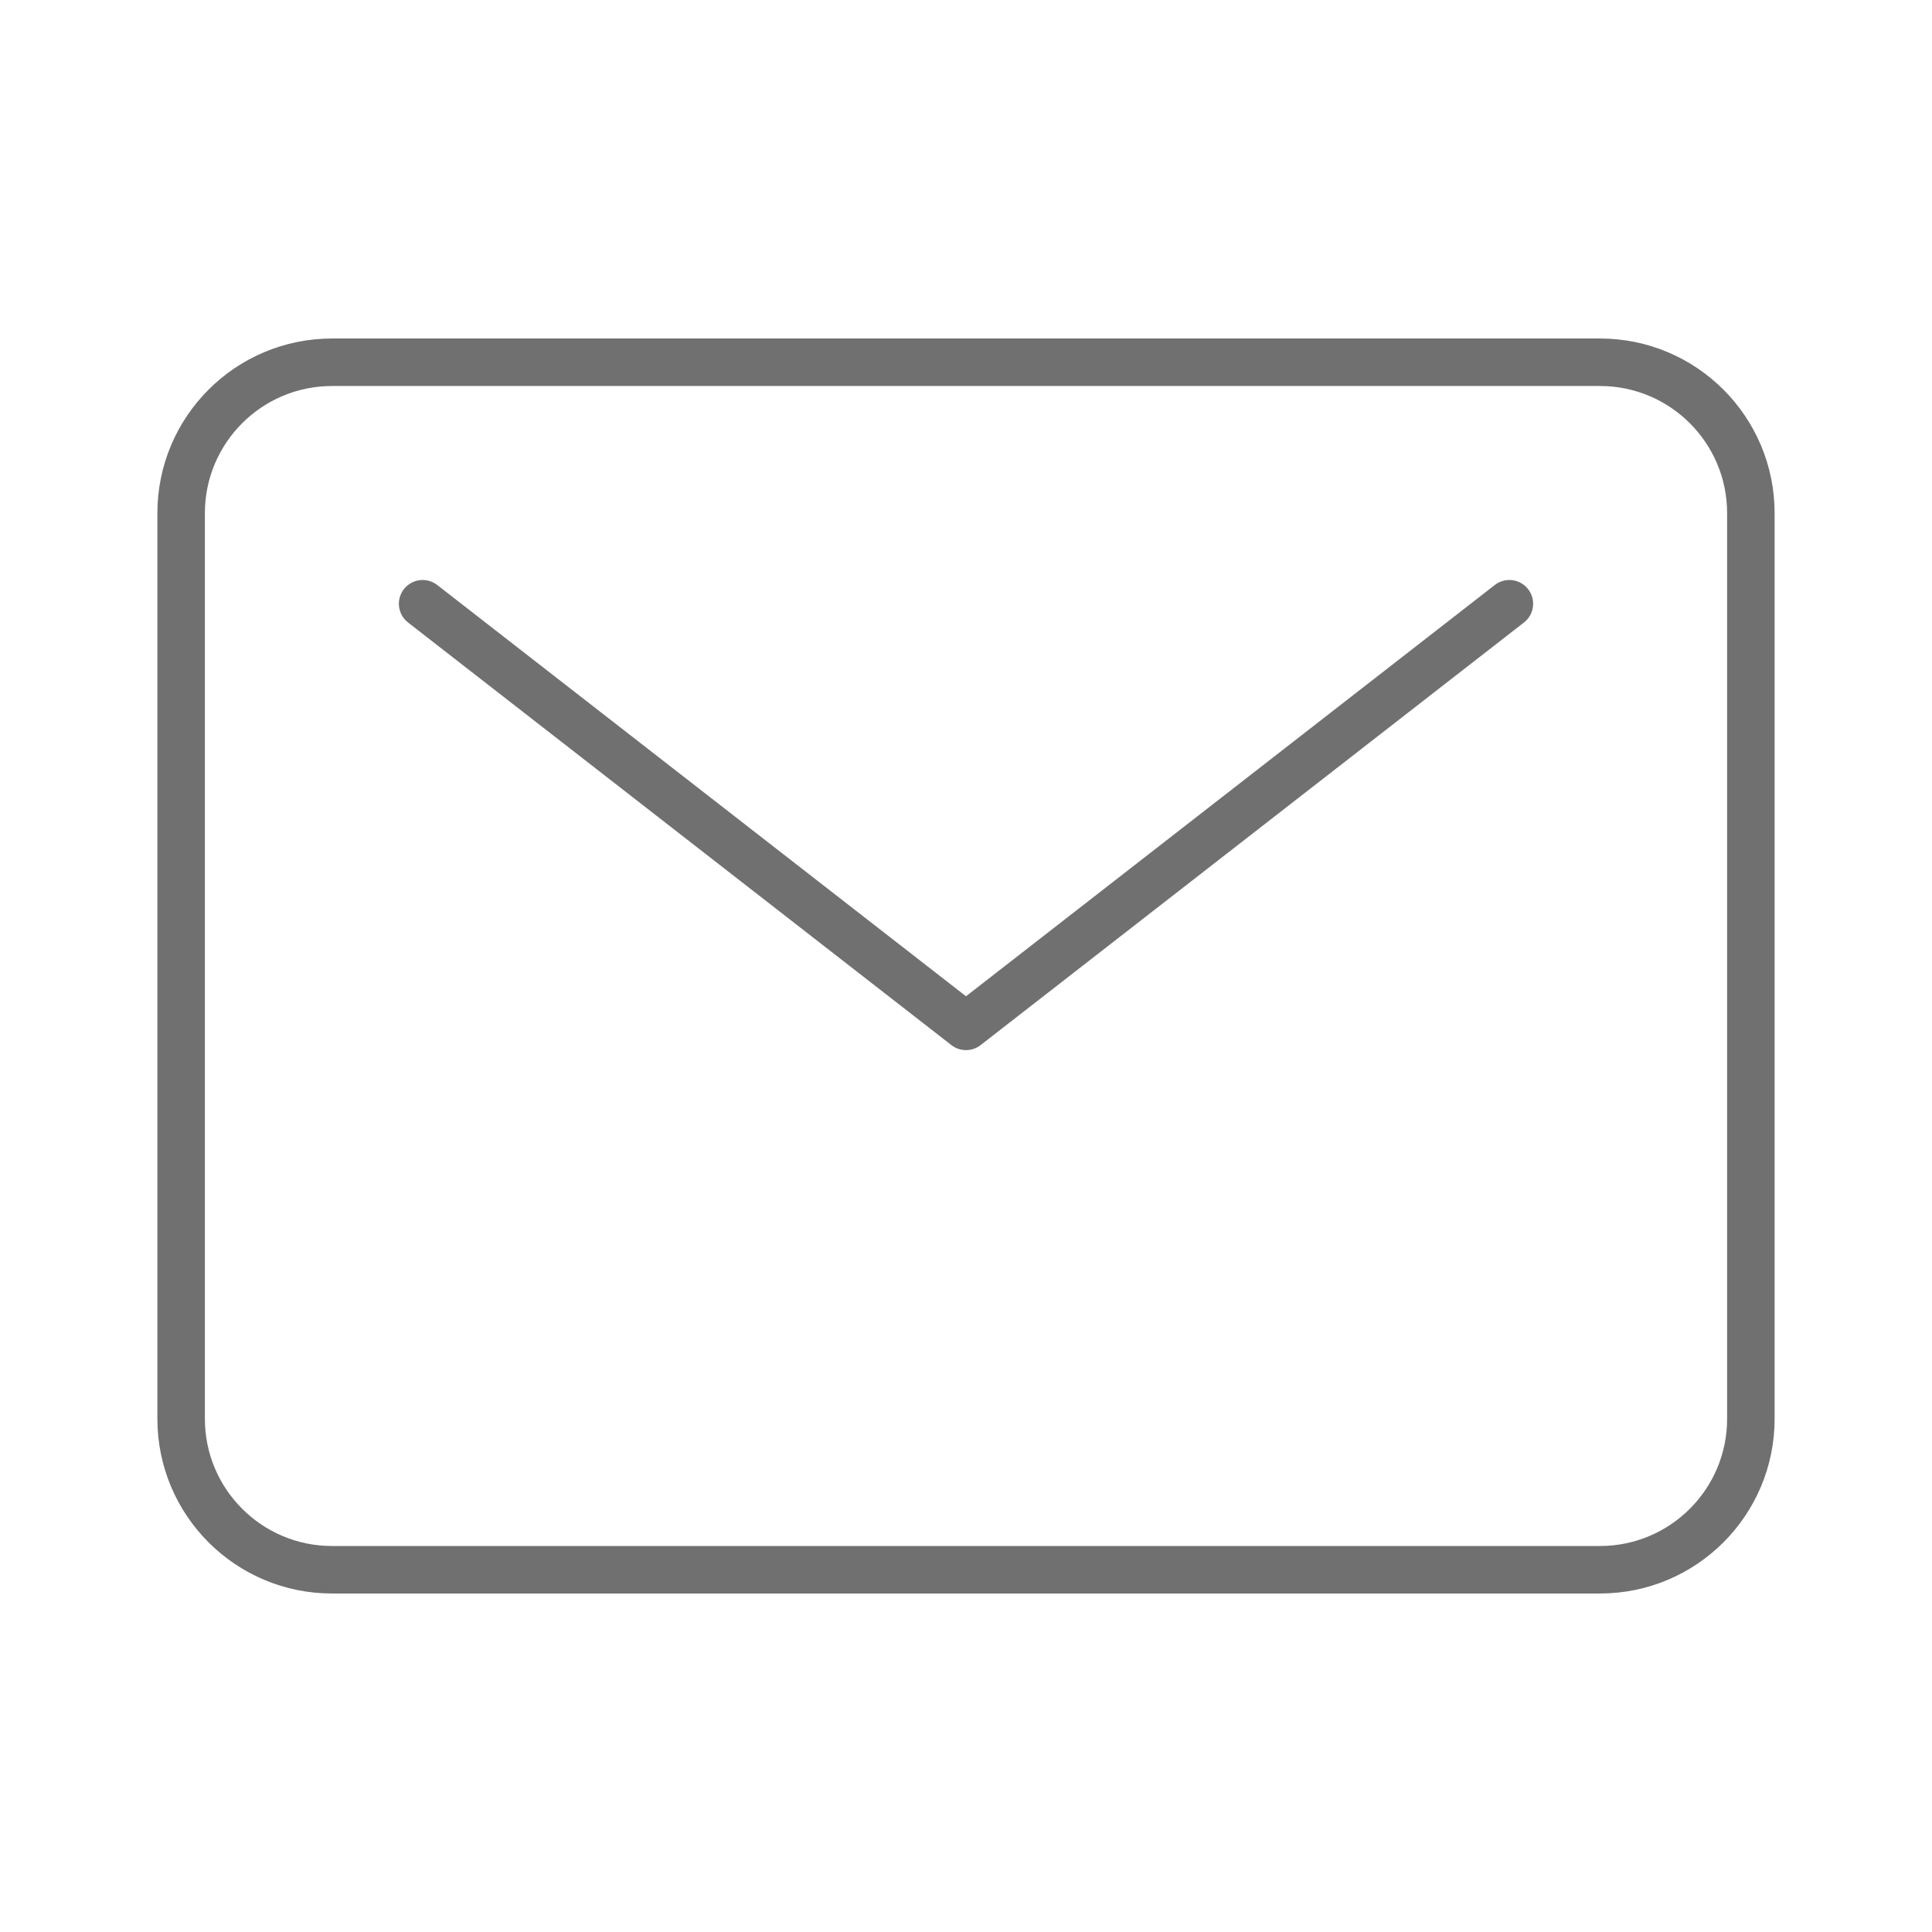 <svg width="122" height="122" viewBox="0 0 122 122" fill="none" xmlns="http://www.w3.org/2000/svg">
<path d="M101.031 22.875H20.969C15.705 22.875 11.438 27.142 11.438 32.406V89.594C11.438 94.858 15.705 99.125 20.969 99.125H101.031C106.295 99.125 110.562 94.858 110.562 89.594V32.406C110.562 27.142 106.295 22.875 101.031 22.875Z" stroke="#707070" stroke-width="3" stroke-linecap="round" stroke-linejoin="round"/>
<path d="M26.688 38.125L61 64.812L95.312 38.125" stroke="#707070" stroke-width="3" stroke-linecap="round" stroke-linejoin="round"/>
</svg>
